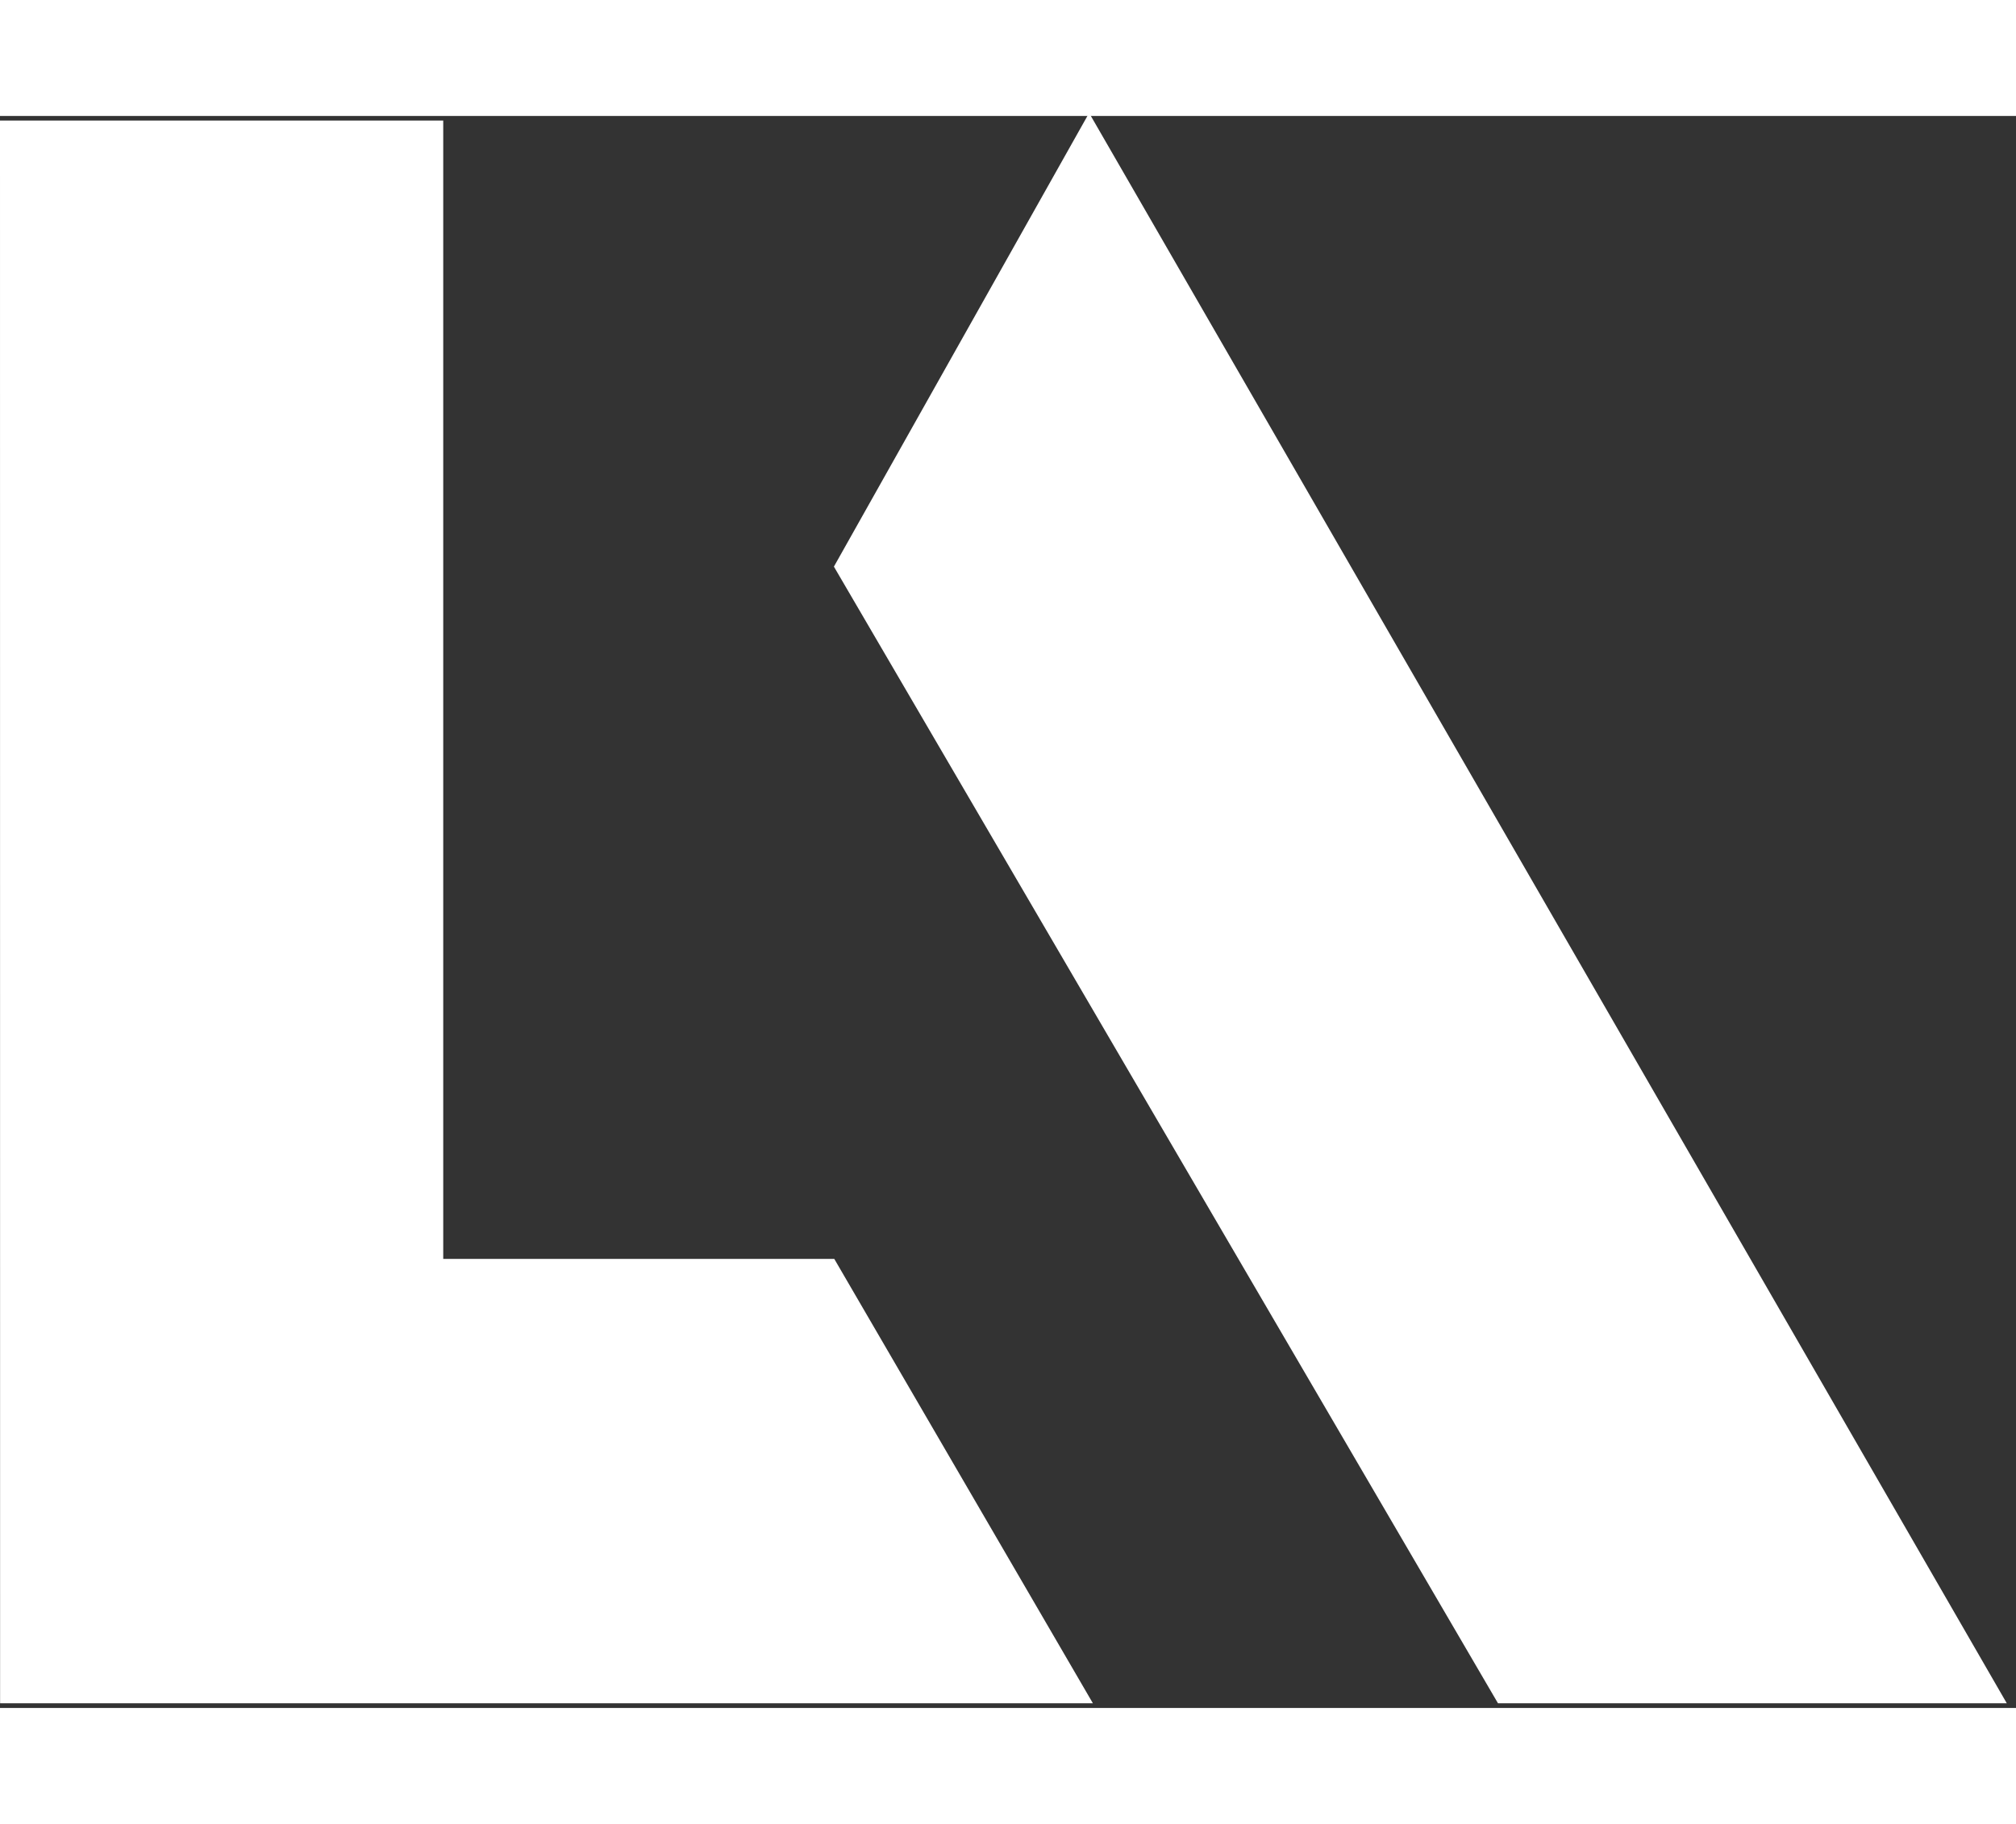 <?xml version="1.0" encoding="utf-8"?>
<!-- Generator: Adobe Illustrator 28.2.0, SVG Export Plug-In . SVG Version: 6.00 Build 0)  -->
<svg version="1.1" id="Layer_1" xmlns="http://www.w3.org/2000/svg" xmlns:xlink="http://www.w3.org/1999/xlink" x="0px" y="0px"
	width="63" height="57" viewBox="0 0 214 169" enable-background="new 0 0 214 169" xml:space="preserve">
<rect x="0" y="0" width="214" height="169" fill="#333333" stroke="none"/>
<g>
	<path fill="#FFFFFF" d="M0,0.49c15.45,0,30.91,0,47.05,0c0,40.25,0,80.38,0,120.84c14.27,0,27.87,0,41.51,0
		c9.24,15.88,18.35,31.52,27.45,47.17c-38.5,0-77,0-116,0C0,112.5,0,56.49,0,0.49z"/>
	<path fill="#FFFFFF" d="M159.01,168.5c-23.47-40.18-46.95-80.36-70.49-120.66c8.91-15.83,17.69-31.45,27.09-48.16
		c32.77,56.79,65.09,112.81,97.41,168.82C195.01,168.5,177.01,168.5,159.01,168.5z"/>
</g>
</svg>
